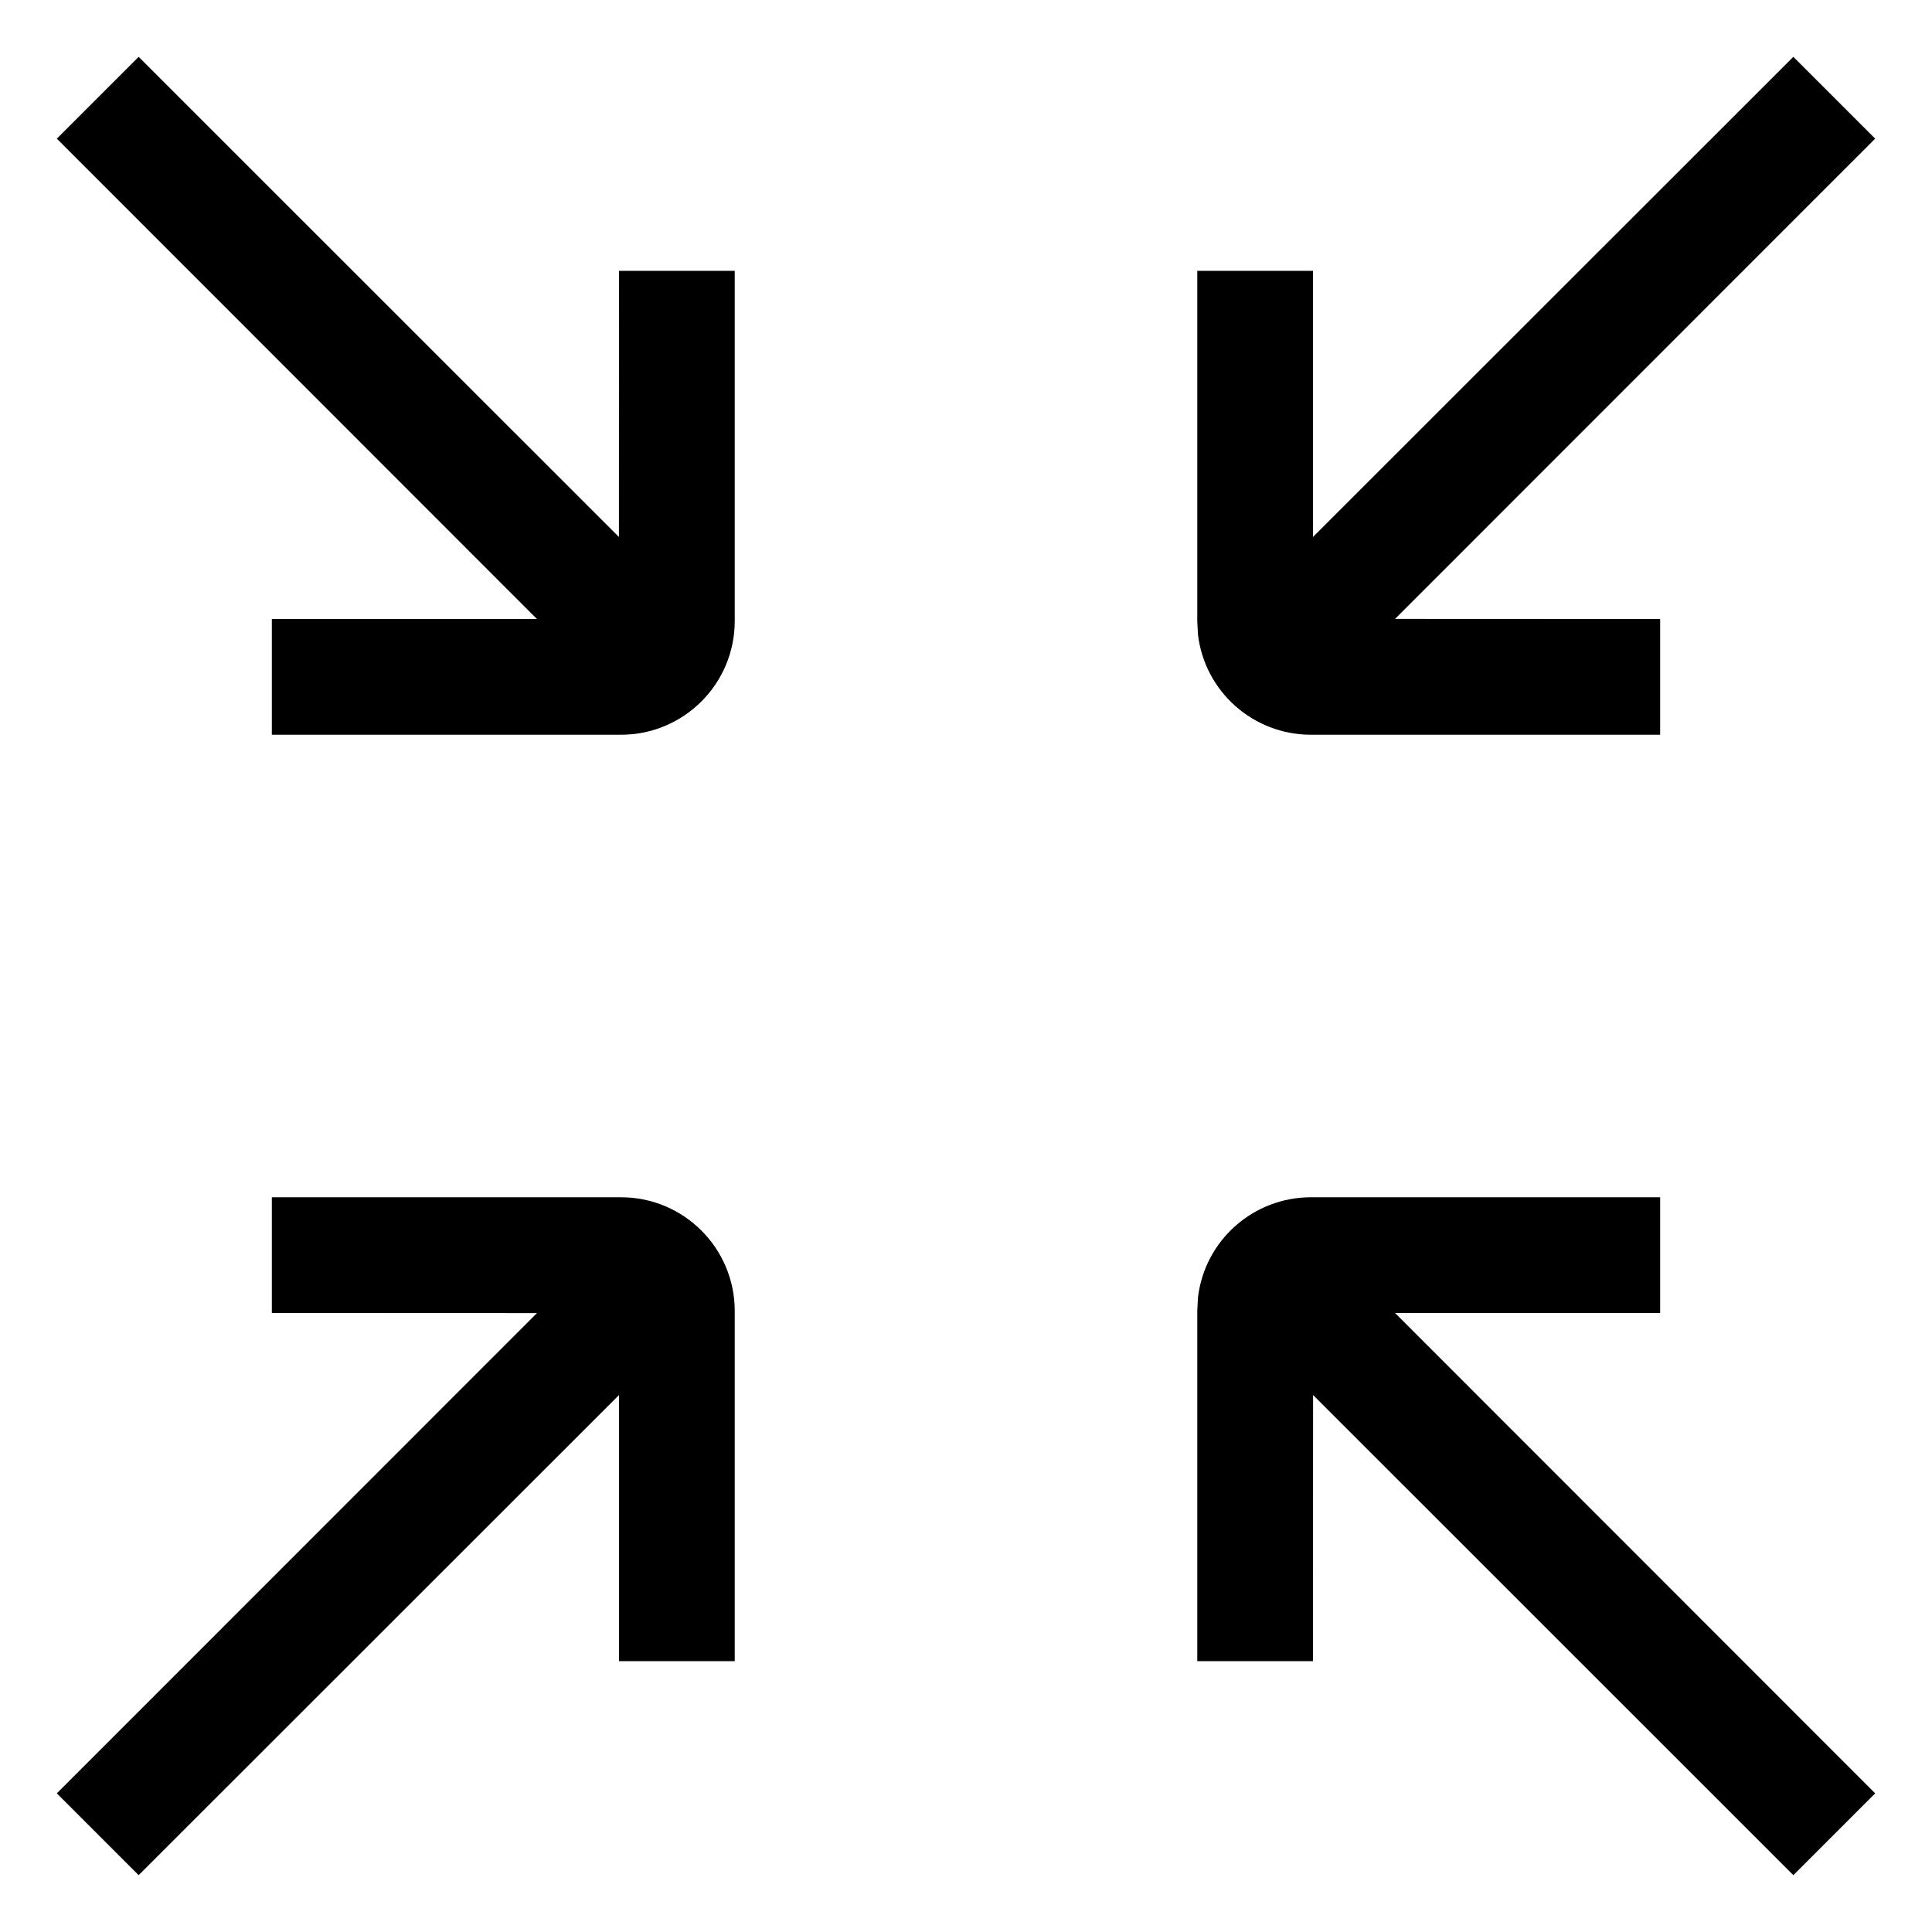 <?xml version="1.0" encoding="UTF-8"?>
<svg width="17px" height="17px" viewBox="0 0 17 17" version="1.1" xmlns="http://www.w3.org/2000/svg" xmlns:xlink="http://www.w3.org/1999/xlink">
    <title>Group 4</title>
    <g id="Page-1" stroke="none" stroke-width="1" fill="none" fill-rule="evenodd">
        <g id="Group-4" transform="translate(0.5, 0.5)" fill="#000000">
            <path d="M4.965,10.035 C5.517,10.035 5.965,10.483 5.965,11.035 L5.965,14.117 L4.947,14.117 L4.947,11.775 L0.72,16 L1.77635684e-15,15.28 L4.225,11.054 L1.892,11.053 L1.892,10.035 L4.965,10.035 Z" id="Path"></path>
            <path d="M14.108,10.035 L14.108,11.053 L11.775,11.053 L16,15.28 L15.28,16 L11.054,11.775 L11.053,14.117 L10.035,14.117 L10.035,11.035 L10.041,10.918 C10.1,10.414 10.528,10.035 11.035,10.035 L14.108,10.035 L14.108,10.035 Z" id="Path"></path>
            <path d="M0.72,1.59872116e-14 L4.946,4.225 L4.947,1.883 L5.965,1.883 L5.965,4.965 C5.965,5.517 5.517,5.965 4.965,5.965 L1.892,5.965 L1.892,4.947 L4.225,4.947 L1.77635684e-15,0.72 L0.72,1.59872116e-14 Z" id="Path"></path>
            <path d="M15.28,-2.5313085e-14 L16,0.72 L11.775,4.946 L14.108,4.947 L14.108,5.965 L11.035,5.965 C10.528,5.965 10.1,5.586 10.041,5.082 L10.035,4.965 L10.035,1.883 L11.053,1.883 L11.053,4.225 L15.28,-2.5313085e-14 Z" id="Path"></path>
        </g>
    </g>
</svg>